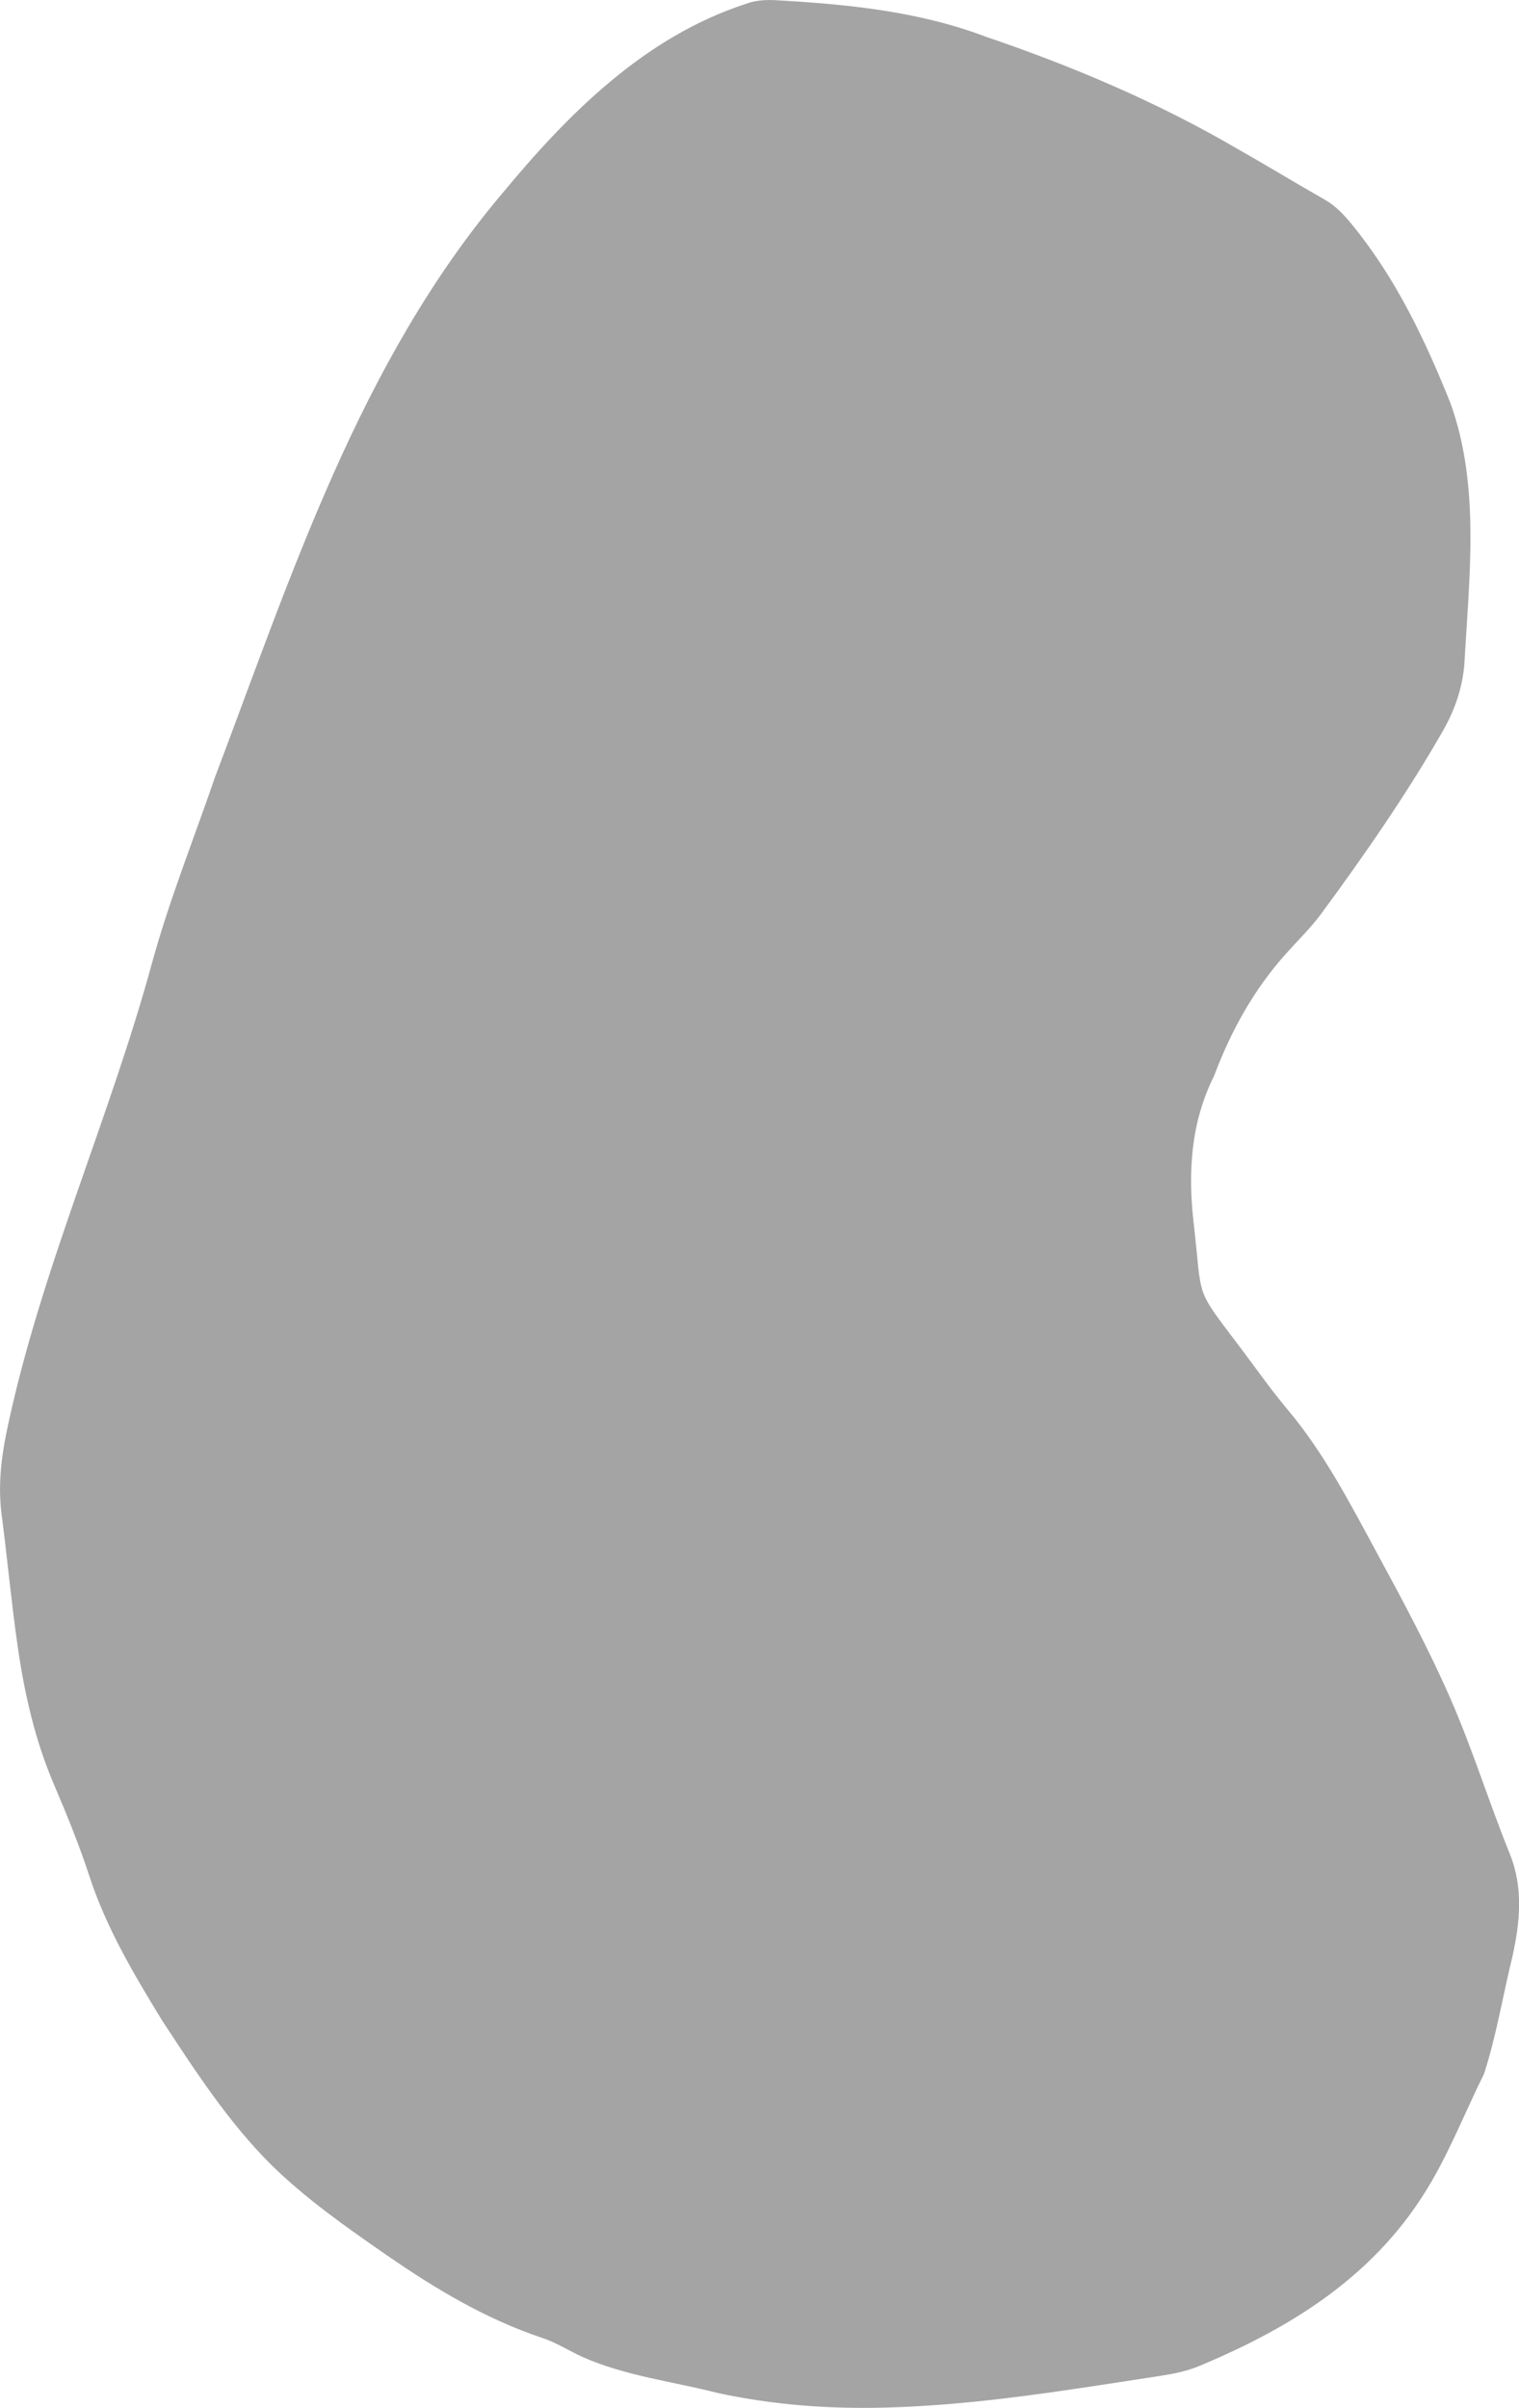 <?xml version="1.0" encoding="UTF-8"?>
<svg id="_レイヤー_2" data-name="レイヤー 2" xmlns="http://www.w3.org/2000/svg" viewBox="0 0 247.45 392.14">
  <defs>
    <style>
      .cls-1 {
        fill: #a4a4a4;
      }
    </style>
  </defs>
  <g id="parts">
    <path class="cls-1" d="M34.91,126.87c12.56-33.15,23.66-67.86,46.9-95.36C92.62,18.45,105.05,5.99,121.5,.63c1.48-.57,3.23-.69,4.83-.6,11.67,.66,23.26,1.78,34.32,5.97,14.16,4.81,27.94,10.67,40.88,18.21,4.8,2.72,9.51,5.6,14.3,8.32,1.83,1.04,3.14,2.49,4.46,4.1,7.1,8.69,11.83,18.66,15.97,28.96,4.92,13.58,3.06,28.46,2.29,42.61-.35,4.02-1.62,7.57-3.58,10.98-5.92,10.3-12.68,20.04-19.71,29.59-1.69,2.3-3.77,4.31-5.68,6.45-5.26,5.83-9.04,12.63-11.78,19.95-3.82,7.62-4.3,15.74-3.35,23.99,1.5,13.01-.05,10.14,7.87,20.66,2.46,3.27,4.82,6.64,7.46,9.77,5.98,7.12,10.2,15.34,14.59,23.43,4.2,7.74,8.37,15.53,11.9,23.58,3.61,8.24,6.27,16.89,9.65,25.23,2.29,5.66,1.69,11.21,.45,16.85-1.55,6.33-2.61,12.85-4.61,19.05-2.91,5.85-5.29,11.92-8.6,17.61-8.7,14.97-22.37,23.53-37.75,29.96-2.05,.86-4.32,1.31-6.54,1.65-14.79,2.26-29.55,4.74-44.55,5.14-9.23,.25-18.41-.42-27.45-2.39-7.3-1.86-14.96-2.76-21.88-5.81-2.23-1.01-4.33-2.37-6.64-3.14-9.23-3.08-17.47-8.03-25.39-13.51-6.56-4.54-13.12-9.13-18.84-14.75-6.95-6.93-12.37-15.31-17.73-23.47-4.58-7.49-9.09-15.07-11.85-23.54-1.65-5.05-3.67-10-5.76-14.89-3.09-7.23-4.8-14.81-5.91-22.53-1.02-7.1-1.67-14.25-2.6-21.36-.59-4.54-.12-8.95,.78-13.4,5.46-26.31,16.79-50.92,23.8-76.78,2.8-10.11,6.68-19.79,10.07-29.66Z"/>
  </g>
</svg>